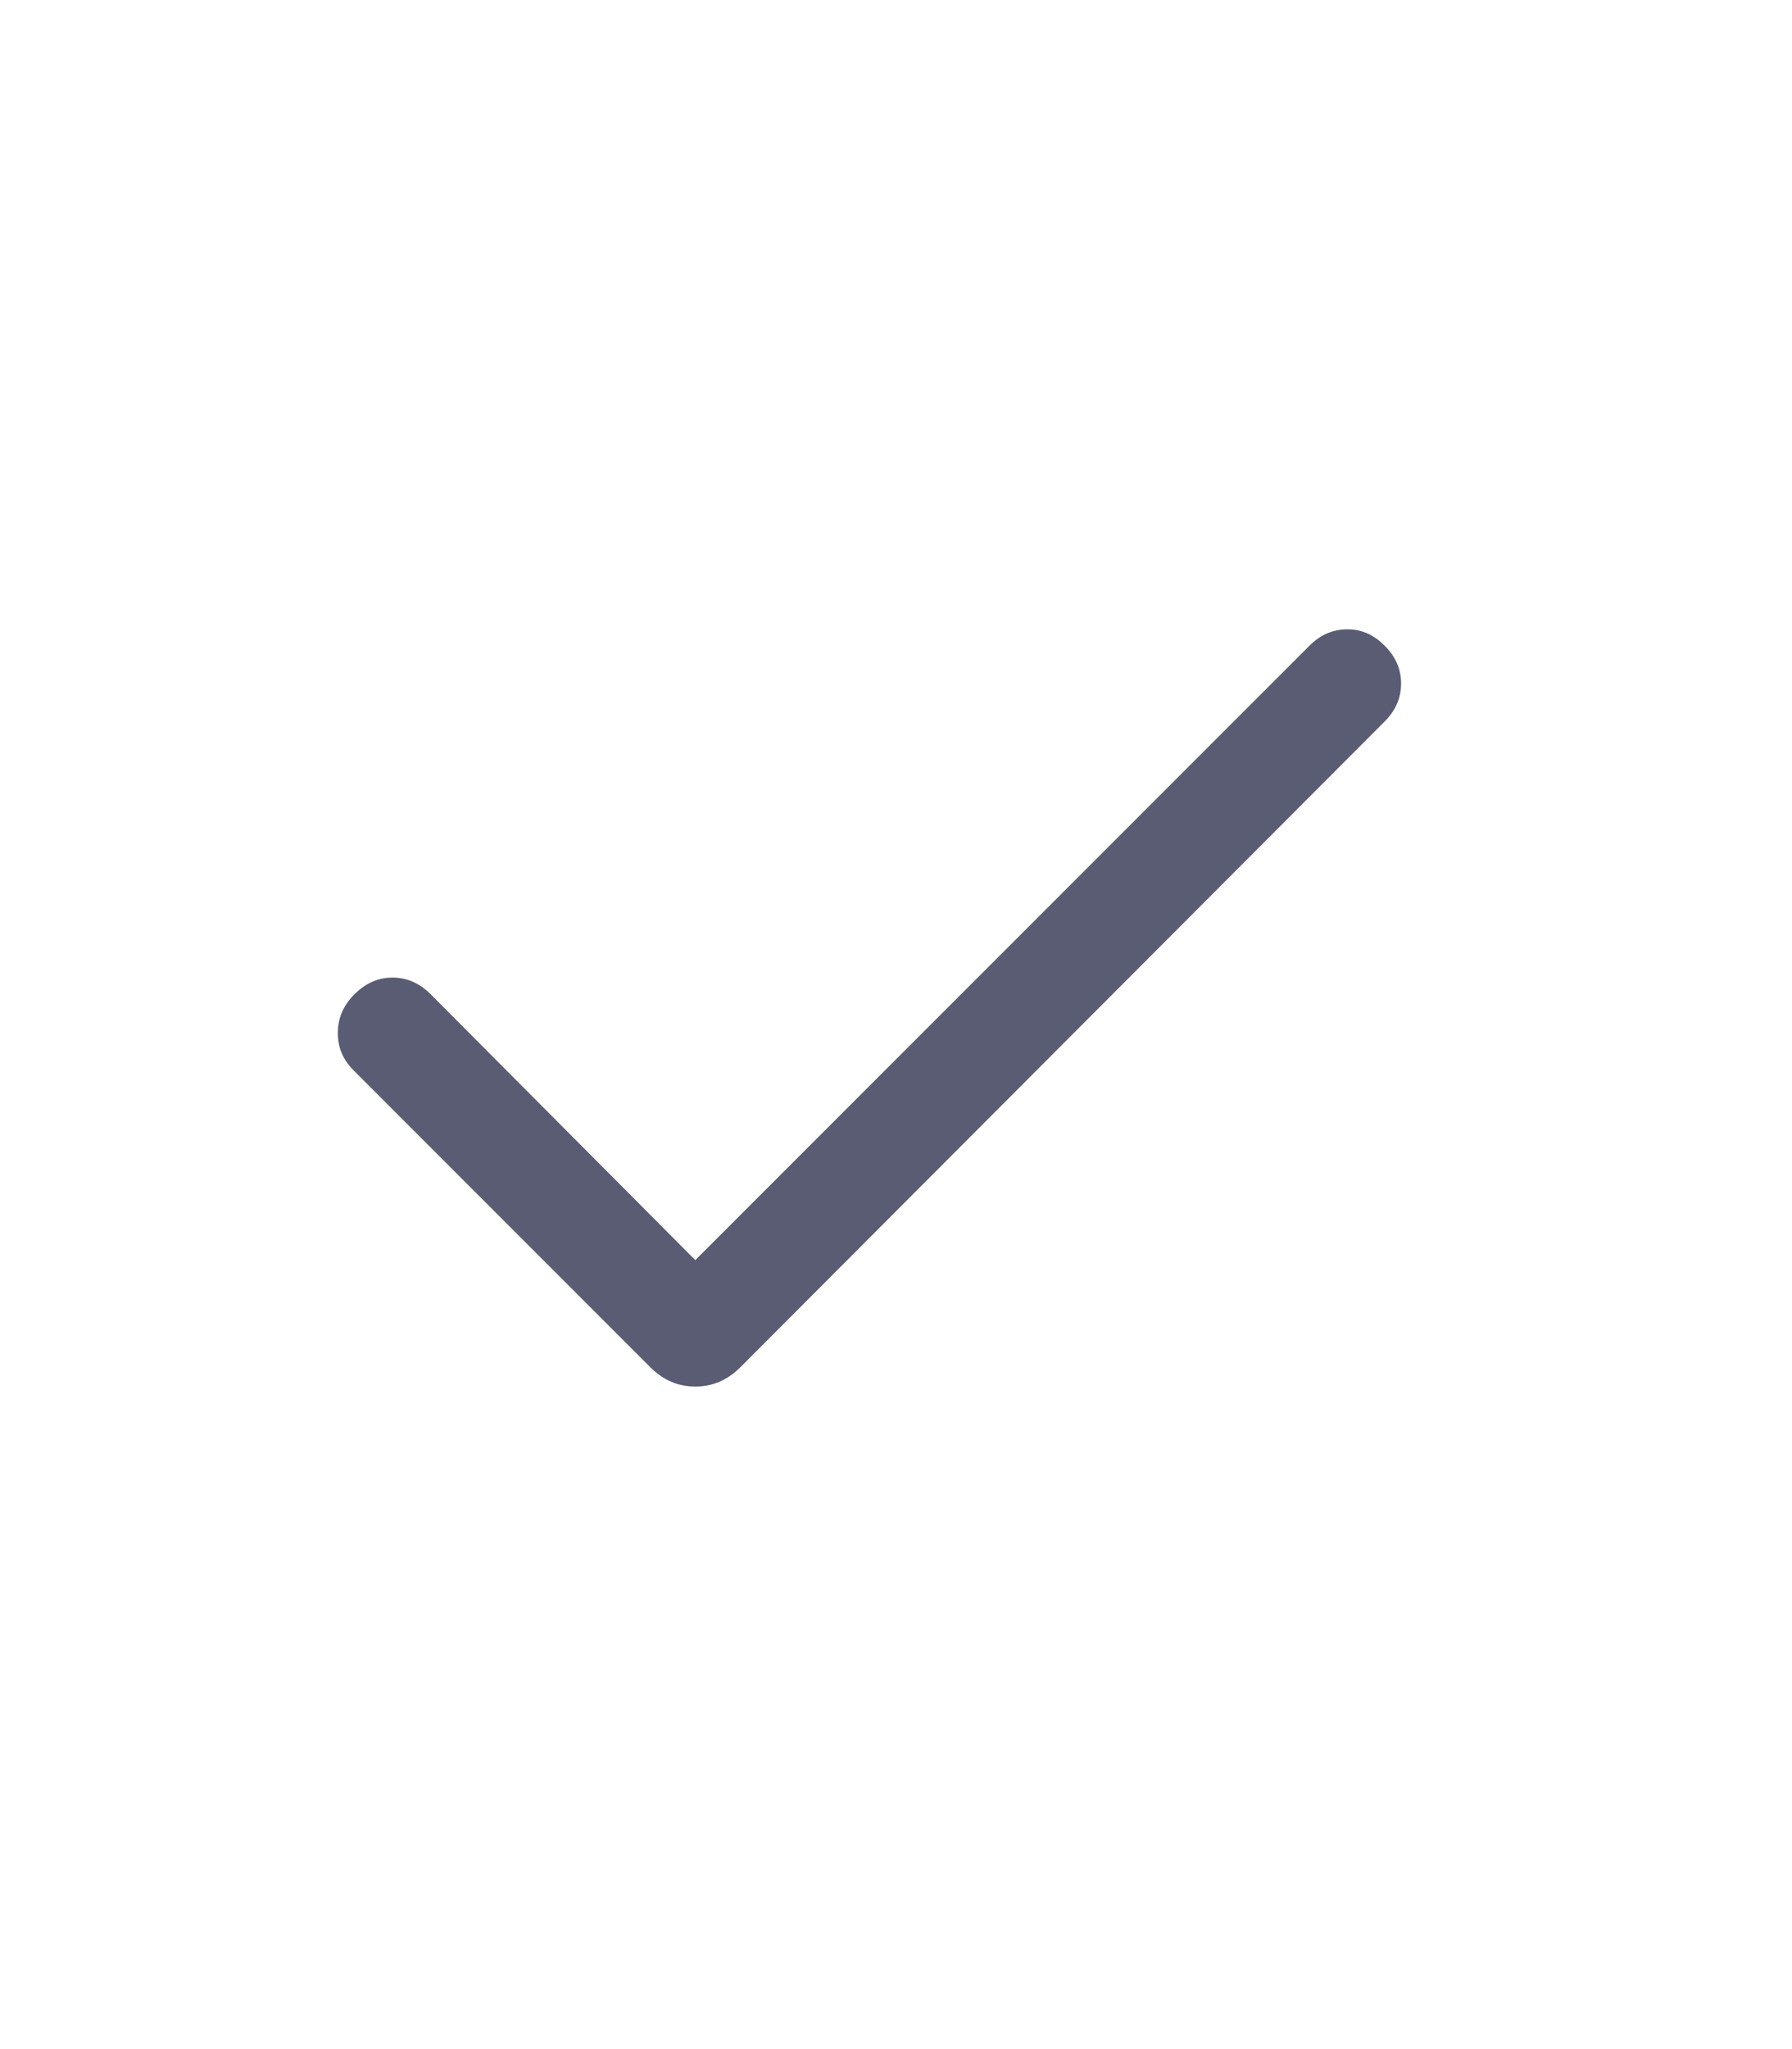 <svg width="21" height="24" viewBox="0 0 21 24" fill="none" xmlns="http://www.w3.org/2000/svg">
<path d="M8.148 14.759L15.347 7.561C15.471 7.437 15.616 7.373 15.782 7.371C15.948 7.368 16.096 7.431 16.225 7.561C16.355 7.69 16.419 7.838 16.419 8.006C16.419 8.174 16.355 8.322 16.225 8.452L8.676 16.014C8.525 16.165 8.349 16.24 8.148 16.24C7.947 16.24 7.772 16.165 7.621 16.014L4.142 12.535C4.018 12.411 3.957 12.264 3.959 12.093C3.96 11.923 4.025 11.773 4.155 11.644C4.284 11.515 4.433 11.45 4.6 11.45C4.768 11.45 4.917 11.515 5.046 11.644L8.148 14.759Z" fill="#595C73"/>
</svg>
